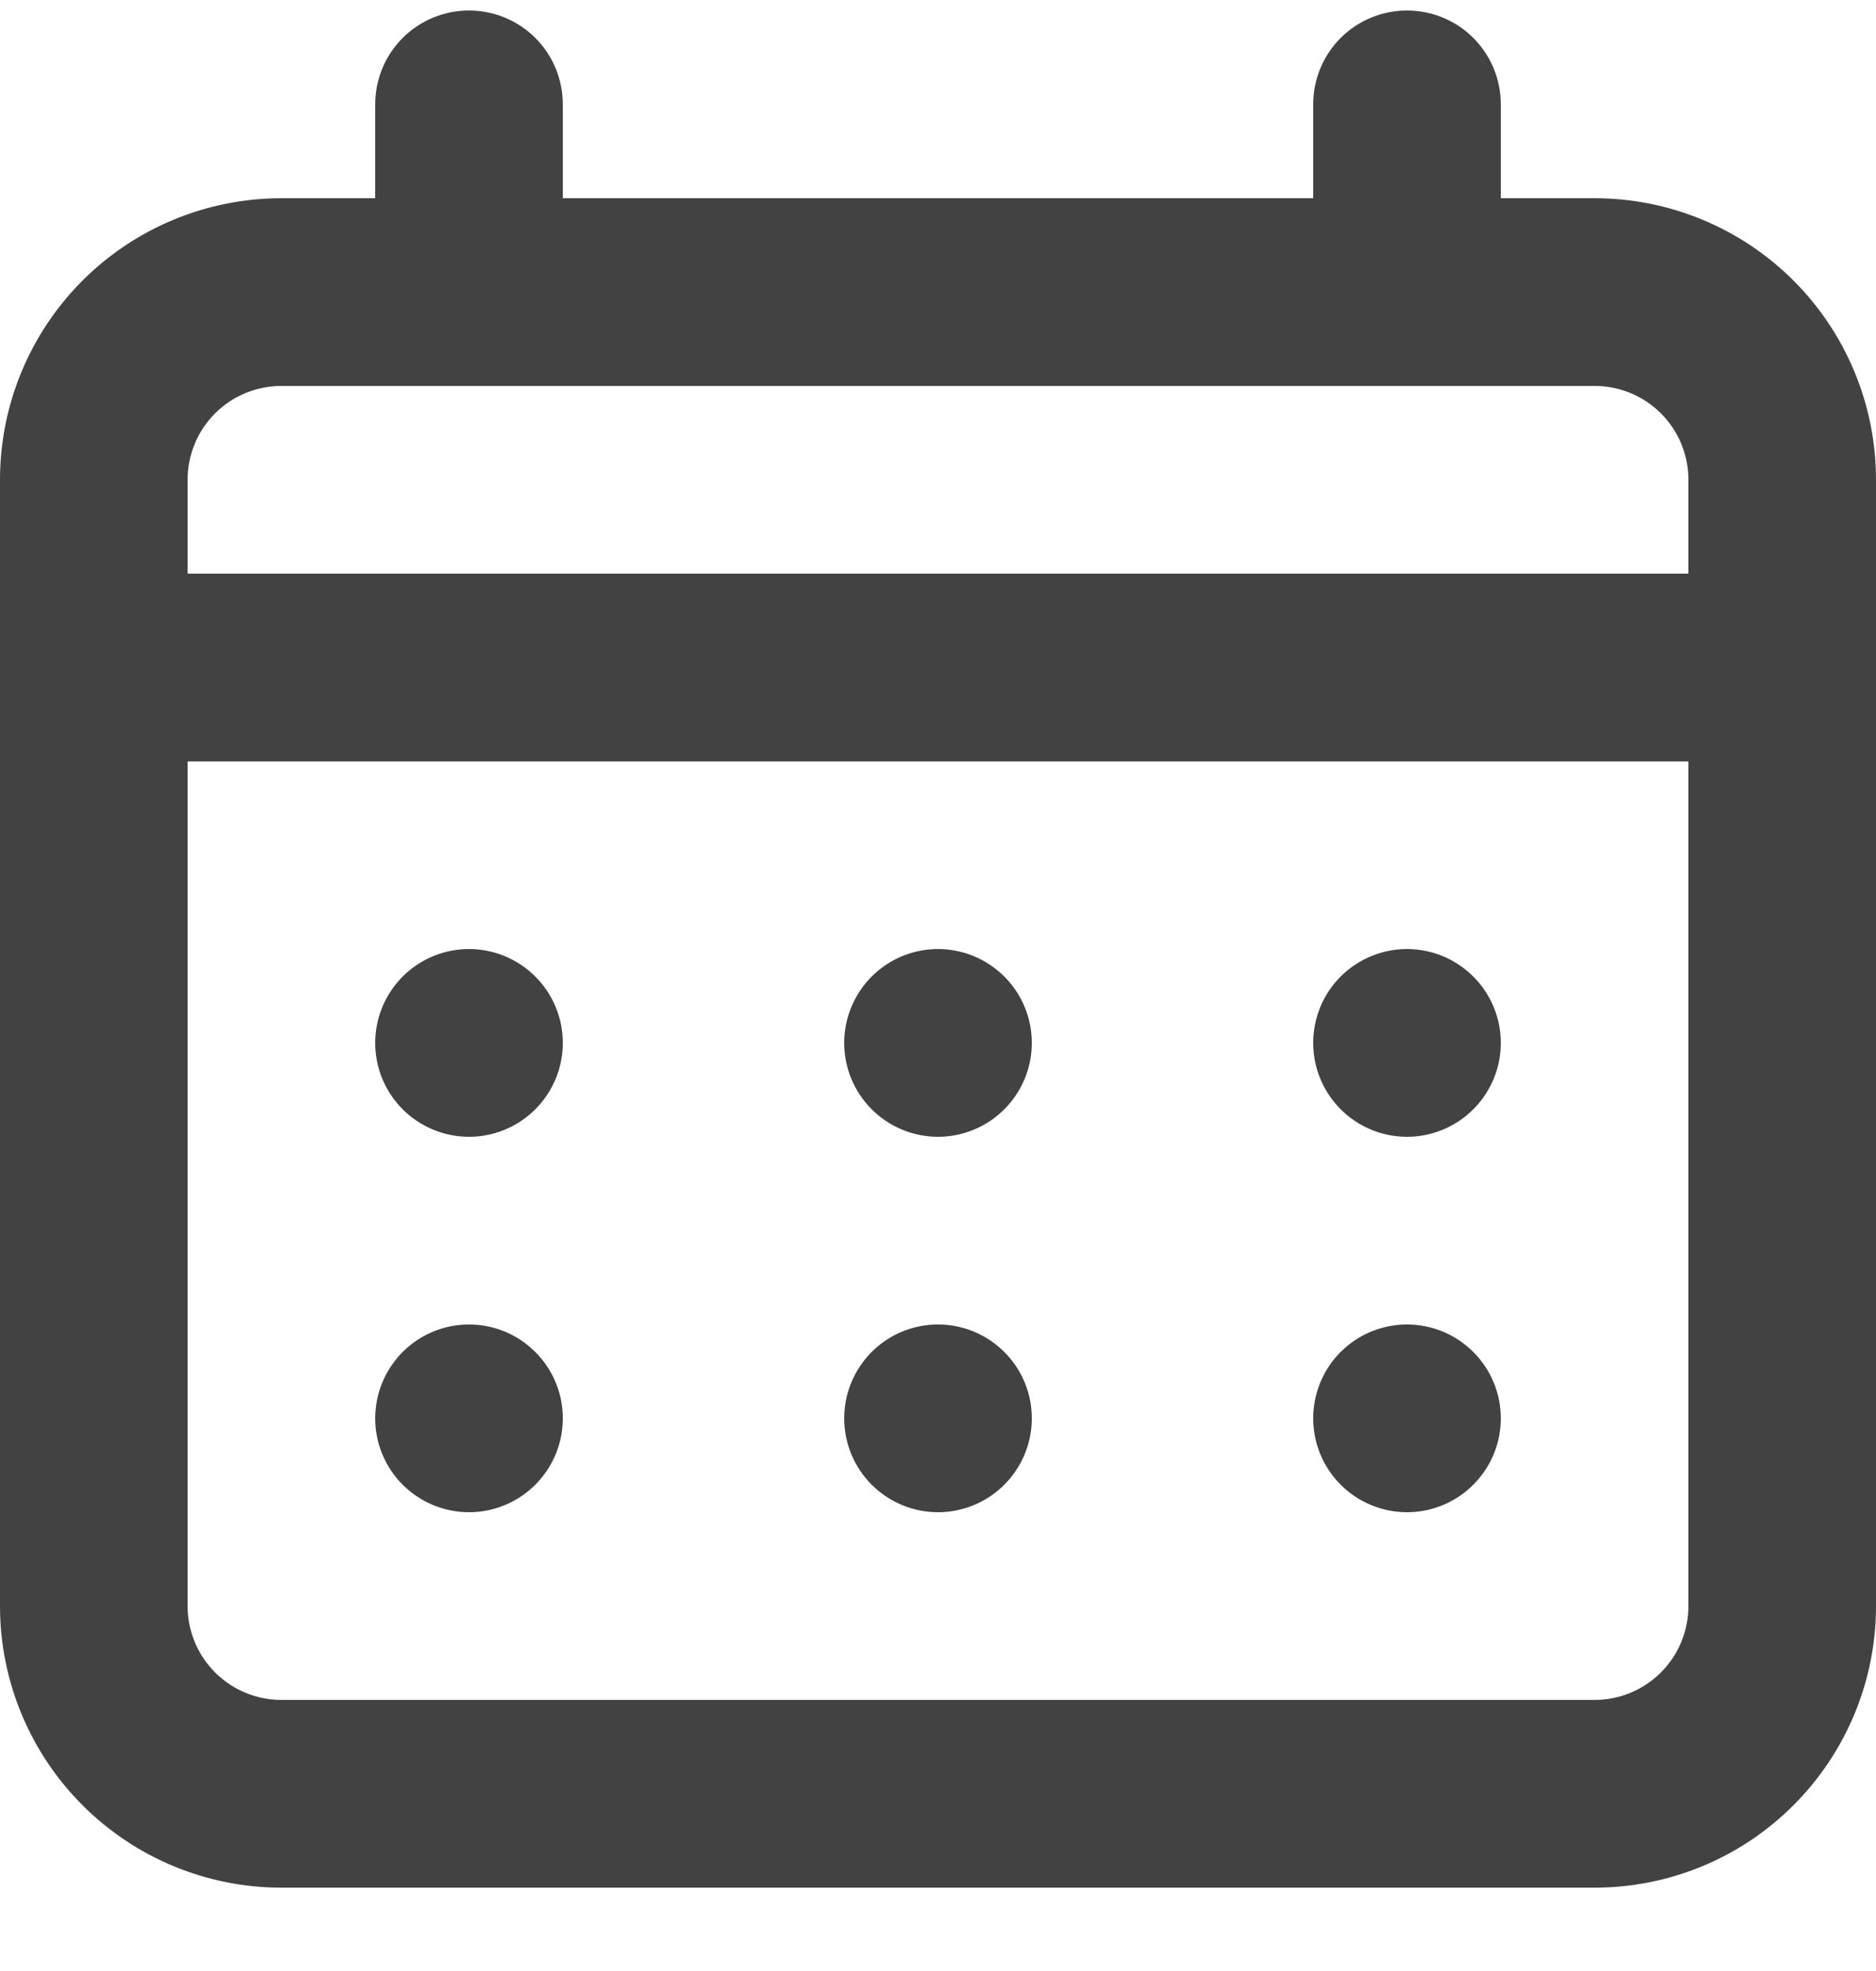 <svg width="20" height="21" viewBox="0 0 20 21" fill="none" xmlns="http://www.w3.org/2000/svg">
<path d="M10 12.112C10.198 12.112 10.391 12.053 10.556 11.943C10.72 11.833 10.848 11.677 10.924 11.494C11 11.312 11.019 11.111 10.981 10.916C10.942 10.723 10.847 10.544 10.707 10.405C10.567 10.265 10.389 10.169 10.195 10.131C10.001 10.092 9.8 10.112 9.617 10.188C9.435 10.263 9.278 10.392 9.169 10.556C9.059 10.72 9 10.914 9 11.112C9 11.377 9.105 11.631 9.293 11.819C9.48 12.006 9.735 12.112 10 12.112ZM15 12.112C15.198 12.112 15.391 12.053 15.556 11.943C15.72 11.833 15.848 11.677 15.924 11.494C16 11.312 16.019 11.111 15.981 10.916C15.942 10.723 15.847 10.544 15.707 10.405C15.567 10.265 15.389 10.169 15.195 10.131C15.001 10.092 14.8 10.112 14.617 10.188C14.435 10.263 14.278 10.392 14.168 10.556C14.059 10.72 14 10.914 14 11.112C14 11.377 14.105 11.631 14.293 11.819C14.48 12.006 14.735 12.112 15 12.112ZM10 16.112C10.198 16.112 10.391 16.053 10.556 15.943C10.72 15.833 10.848 15.677 10.924 15.494C11 15.312 11.019 15.111 10.981 14.916C10.942 14.723 10.847 14.544 10.707 14.405C10.567 14.265 10.389 14.169 10.195 14.131C10.001 14.092 9.8 14.112 9.617 14.188C9.435 14.263 9.278 14.392 9.169 14.556C9.059 14.72 9 14.914 9 15.112C9 15.377 9.105 15.631 9.293 15.819C9.48 16.006 9.735 16.112 10 16.112ZM15 16.112C15.198 16.112 15.391 16.053 15.556 15.943C15.72 15.833 15.848 15.677 15.924 15.494C16 15.312 16.019 15.111 15.981 14.916C15.942 14.723 15.847 14.544 15.707 14.405C15.567 14.265 15.389 14.169 15.195 14.131C15.001 14.092 14.8 14.112 14.617 14.188C14.435 14.263 14.278 14.392 14.168 14.556C14.059 14.72 14 14.914 14 15.112C14 15.377 14.105 15.631 14.293 15.819C14.48 16.006 14.735 16.112 15 16.112ZM5 12.112C5.198 12.112 5.391 12.053 5.556 11.943C5.72 11.833 5.848 11.677 5.924 11.494C6 11.312 6.019 11.111 5.981 10.916C5.942 10.723 5.847 10.544 5.707 10.405C5.567 10.265 5.389 10.169 5.195 10.131C5.001 10.092 4.8 10.112 4.617 10.188C4.435 10.263 4.278 10.392 4.169 10.556C4.059 10.72 4 10.914 4 11.112C4 11.377 4.105 11.631 4.293 11.819C4.48 12.006 4.735 12.112 5 12.112ZM17 2.112H16V1.112C16 0.846 15.895 0.592 15.707 0.404C15.52 0.217 15.265 0.112 15 0.112C14.735 0.112 14.48 0.217 14.293 0.404C14.105 0.592 14 0.846 14 1.112V2.112H6V1.112C6 0.846 5.895 0.592 5.707 0.404C5.52 0.217 5.265 0.112 5 0.112C4.735 0.112 4.48 0.217 4.293 0.404C4.105 0.592 4 0.846 4 1.112V2.112H3C2.204 2.112 1.441 2.428 0.879 2.99C0.316 3.553 0 4.316 0 5.112V17.112C0 17.907 0.316 18.67 0.879 19.233C1.441 19.796 2.204 20.112 3 20.112H17C17.796 20.112 18.559 19.796 19.121 19.233C19.684 18.67 20 17.907 20 17.112V5.112C20 4.316 19.684 3.553 19.121 2.99C18.559 2.428 17.796 2.112 17 2.112ZM18 17.112C18 17.377 17.895 17.631 17.707 17.819C17.52 18.006 17.265 18.112 17 18.112H3C2.735 18.112 2.48 18.006 2.293 17.819C2.105 17.631 2 17.377 2 17.112V8.112H18V17.112ZM18 6.112H2V5.112C2 4.846 2.105 4.592 2.293 4.404C2.48 4.217 2.735 4.112 3 4.112H17C17.265 4.112 17.52 4.217 17.707 4.404C17.895 4.592 18 4.846 18 5.112V6.112ZM5 16.112C5.198 16.112 5.391 16.053 5.556 15.943C5.72 15.833 5.848 15.677 5.924 15.494C6 15.312 6.019 15.111 5.981 14.916C5.942 14.723 5.847 14.544 5.707 14.405C5.567 14.265 5.389 14.169 5.195 14.131C5.001 14.092 4.8 14.112 4.617 14.188C4.435 14.263 4.278 14.392 4.169 14.556C4.059 14.72 4 14.914 4 15.112C4 15.377 4.105 15.631 4.293 15.819C4.48 16.006 4.735 16.112 5 16.112Z" fill="black" fill-opacity="0.74"/>
</svg>
